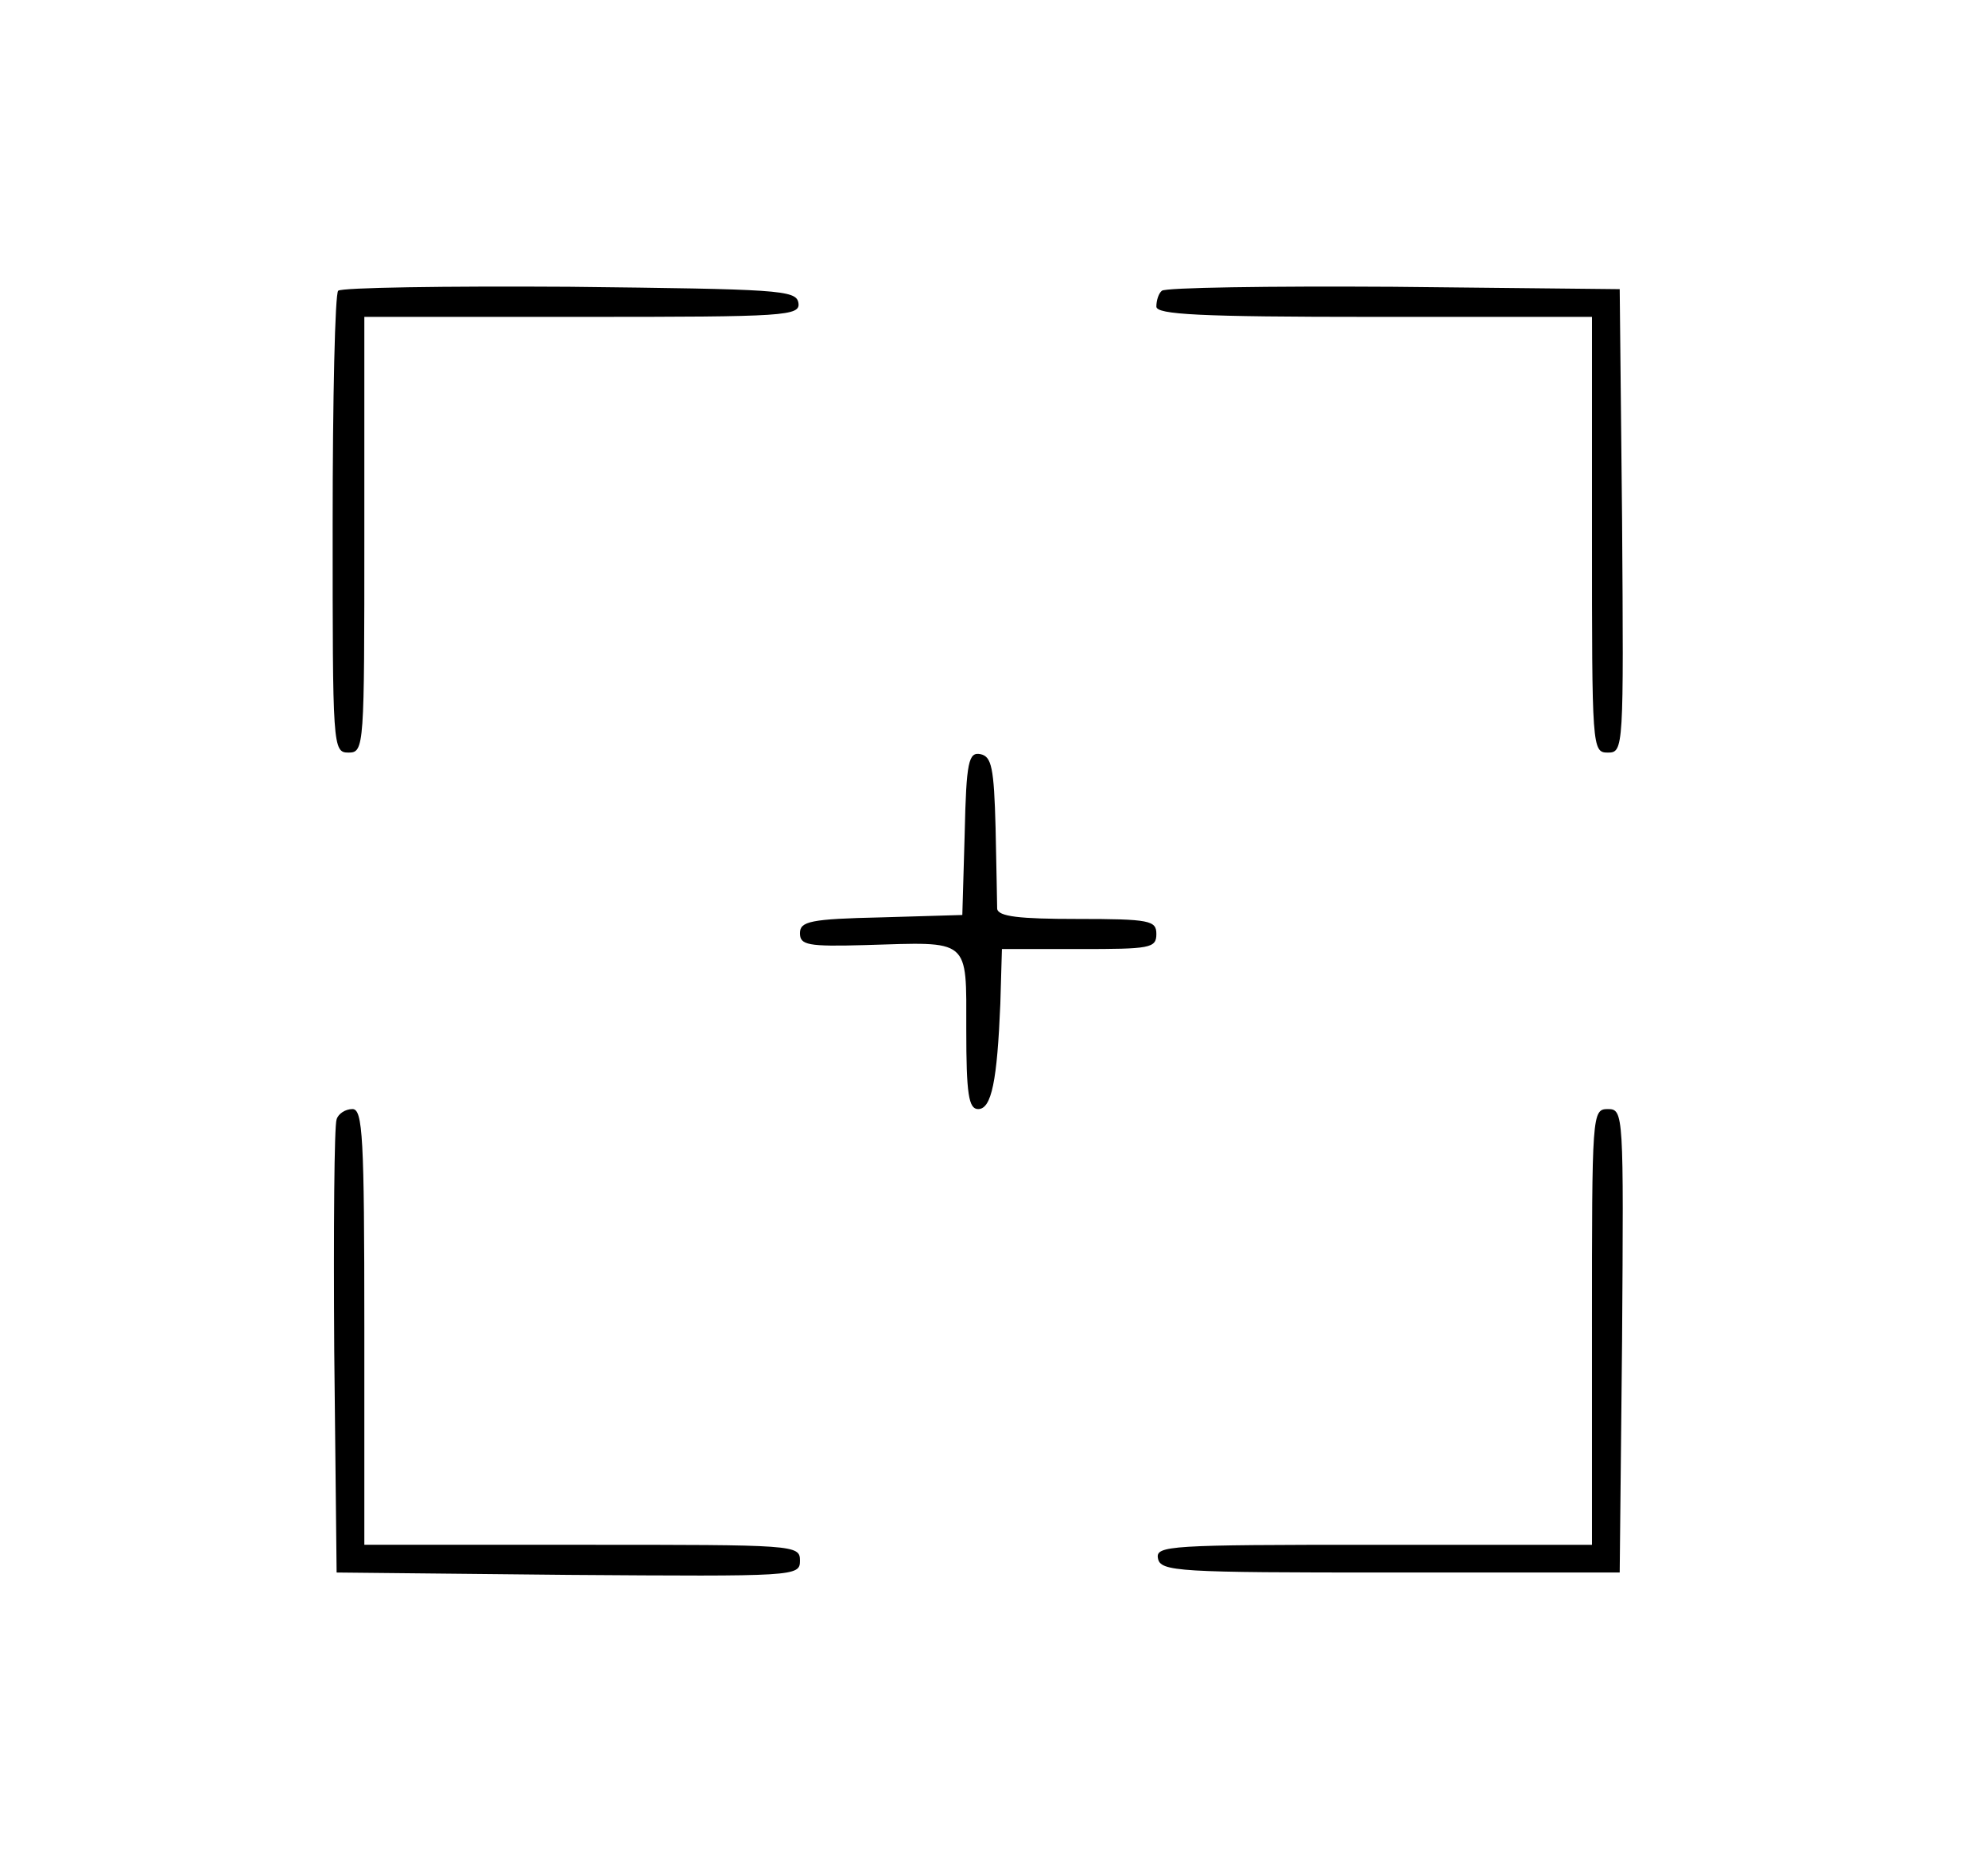 <?xml version="1.0" standalone="no"?>
<!DOCTYPE svg PUBLIC "-//W3C//DTD SVG 20010904//EN"
 "http://www.w3.org/TR/2001/REC-SVG-20010904/DTD/svg10.dtd">
<svg version="1.0" xmlns="http://www.w3.org/2000/svg"
 width="251pt" height="234pt" viewBox="0 0 251 234"
 preserveAspectRatio="xMidYMid meet">
<g transform="translate(0,234) scale(0.1,-0.1)"
fill="#000000" stroke="none">
<path d="M427 1973 c-4 -3 -7 -136 -7 -295 0 -281 0 -288 20 -288 20 0 20 7
20 275 l0 275 276 0 c257 0 275 1 272 18 -3 16 -26 17 -289 20 -157 1 -288 -1
-292 -5z"/>
<path d="M1467 1973 c-4 -3 -7 -12 -7 -20 0 -10 53 -13 275 -13 l275 0 0 -275
c0 -269 0 -275 20 -275 20 0 20 5 18 293 l-3 292 -286 3 c-157 1 -288 -1 -292
-5z"/>
<path d="M1218 1288 l-3 -103 -102 -3 c-90 -2 -103 -5 -103 -20 0 -15 10 -17
82 -15 134 4 128 10 128 -107 0 -81 3 -100 15 -100 17 0 24 36 28 133 l2 69
98 0 c89 0 97 1 97 19 0 17 -8 19 -100 19 -73 0 -100 3 -101 13 0 6 -1 52 -2
102 -2 76 -5 90 -19 93 -15 3 -18 -9 -20 -100z"/>
<path d="M425 927 c-3 -7 -4 -138 -3 -292 l3 -280 293 -3 c287 -2 292 -2 292
18 0 20 -6 20 -275 20 l-275 0 0 275 c0 240 -2 275 -15 275 -9 0 -18 -6 -20
-13z"/>
<path d="M2010 665 l0 -275 -276 0 c-257 0 -275 -1 -272 -17 3 -17 25 -18 293
-18 l290 0 3 293 c2 287 2 292 -18 292 -20 0 -20 -6 -20 -275z"/>
</g>
</svg>
